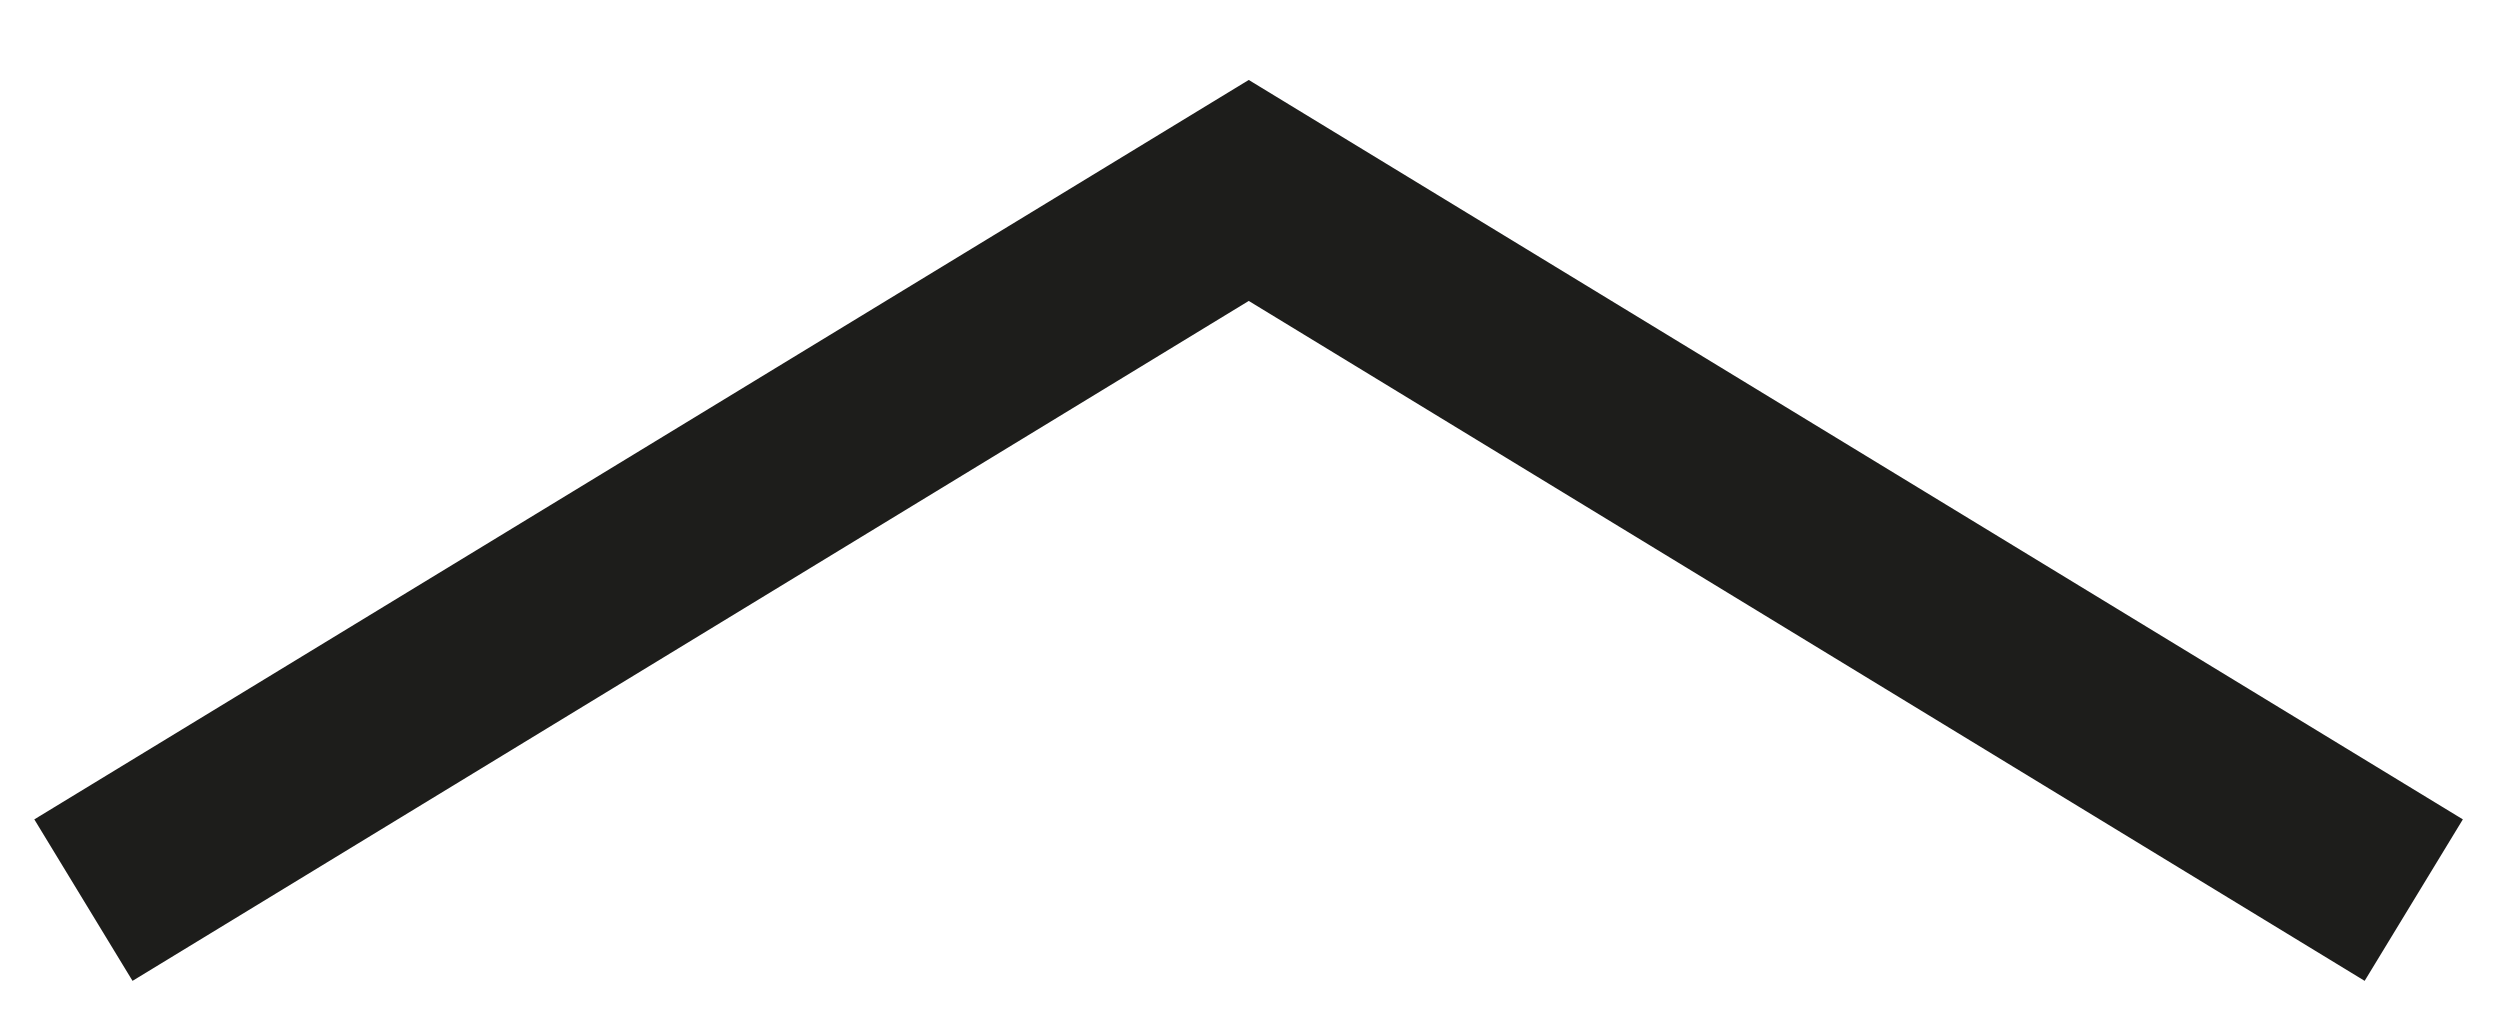 <svg id="Ebene_1" data-name="Ebene 1" xmlns="http://www.w3.org/2000/svg" viewBox="0 0 79.42 32.88"><defs><style>.cls-1{fill:#1d1d1b;}</style></defs><title>portfolio_up</title><polygon class="cls-1" points="1.09 26.03 4.21 31.16 39.67 9.56 75.12 31.16 78.24 26.03 39.67 2.54 1.09 26.03"/></svg>